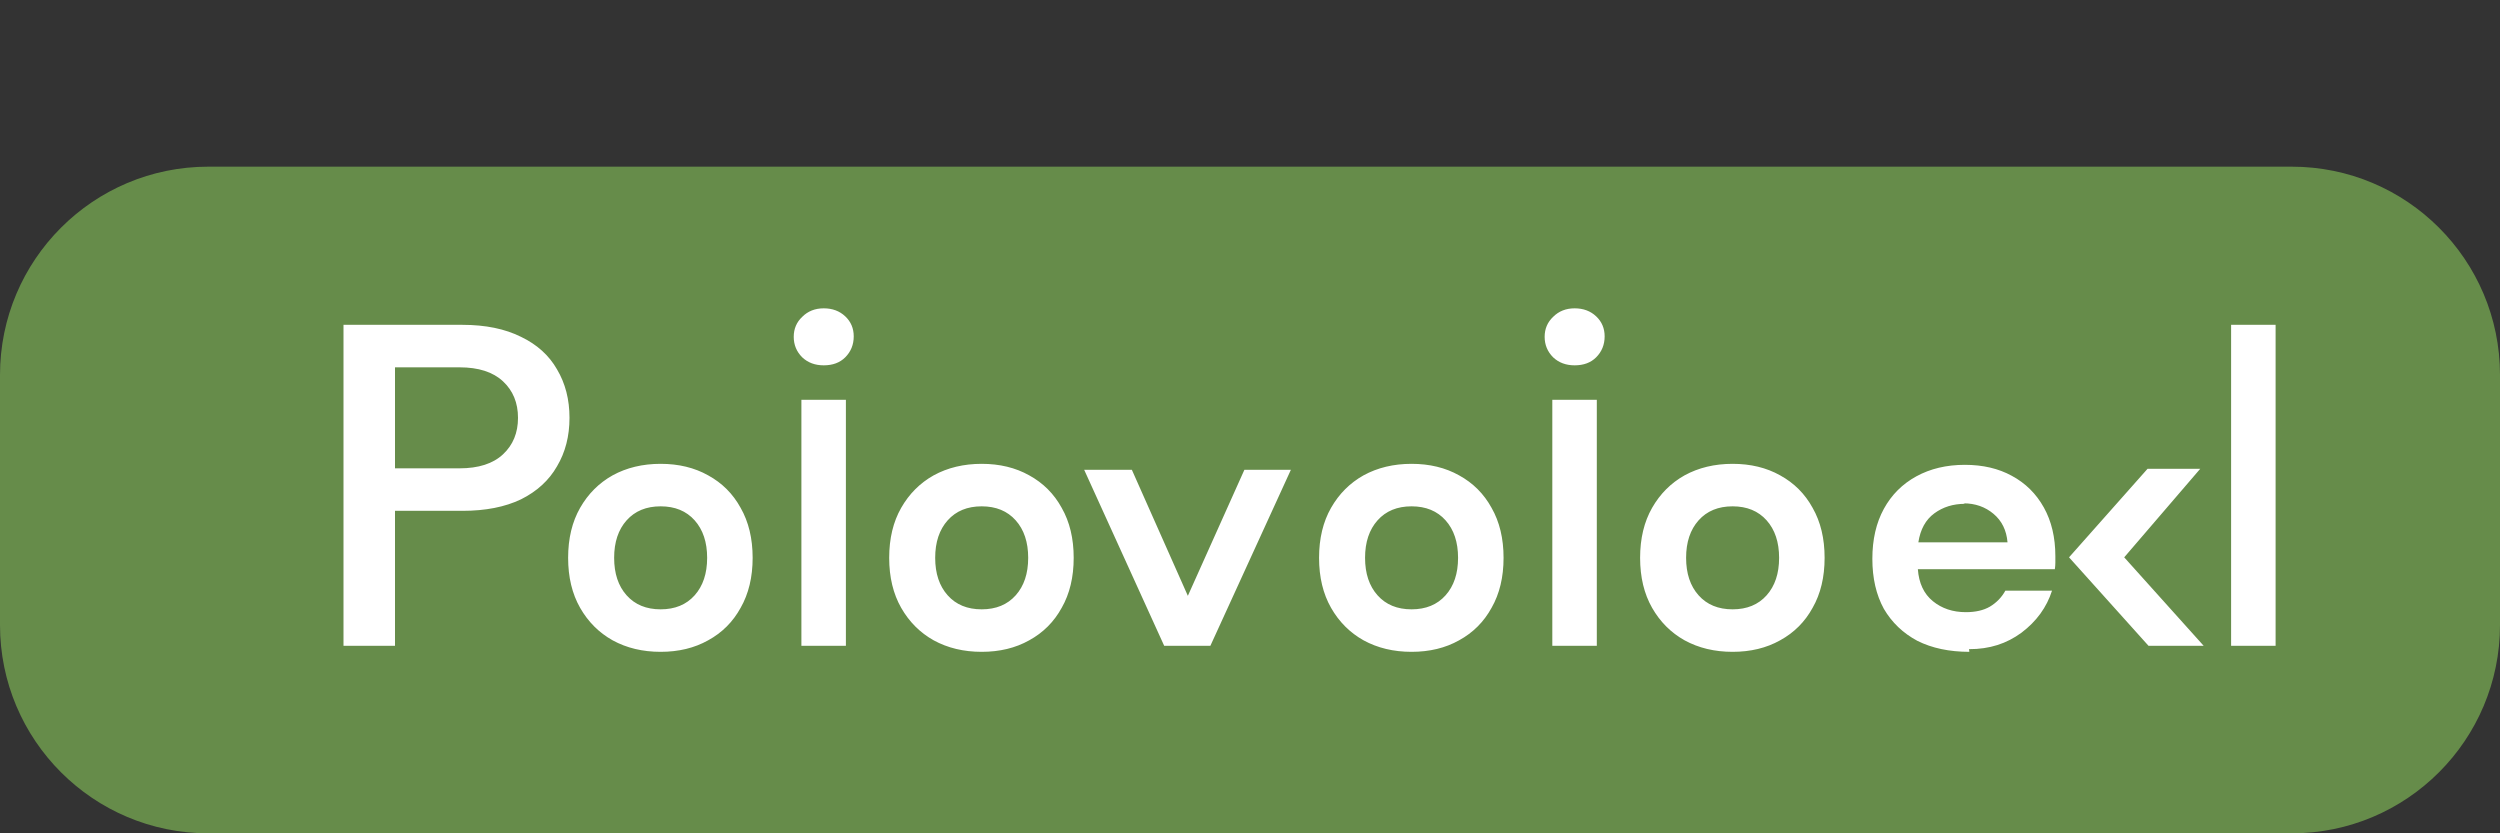 <?xml version="1.0" encoding="UTF-8"?>
<svg width="120" height="40" viewBox="0 0 120 40" fill="none" xmlns="http://www.w3.org/2000/svg">
  <rect x="0" y="0" width="120" height="40" fill="#333333" stroke="none"/>
  <path d="M10 8H110C115.523 8 120 12.477 120 18V30C120 35.523 115.523 40 110 40H10C4.477 40 0 35.523 0 30V18C0 12.477 4.477 8 10 8Z" fill="#668C4A"/>
  <path d="M16.488 31V15.592H22.2C23.304 15.592 24.24 15.784 25.008 16.168C25.776 16.536 26.352 17.056 26.736 17.728C27.136 18.4 27.336 19.176 27.336 20.056C27.336 20.936 27.136 21.712 26.736 22.384C26.352 23.056 25.776 23.584 25.008 23.968C24.24 24.336 23.304 24.52 22.2 24.52H18.96V31H16.488ZM18.96 22.48H22.056C22.968 22.48 23.664 22.256 24.144 21.808C24.624 21.36 24.864 20.776 24.864 20.056C24.864 19.336 24.624 18.752 24.144 18.304C23.664 17.856 22.968 17.632 22.056 17.632H18.96V22.48ZM31.71 31.288C30.846 31.288 30.078 31.104 29.407 30.736C28.75 30.368 28.23 29.848 27.846 29.176C27.462 28.504 27.27 27.704 27.27 26.776C27.27 25.848 27.462 25.048 27.846 24.376C28.23 23.704 28.75 23.184 29.407 22.816C30.078 22.448 30.846 22.264 31.71 22.264C32.575 22.264 33.334 22.448 33.99 22.816C34.663 23.184 35.182 23.704 35.55 24.376C35.934 25.048 36.127 25.848 36.127 26.776C36.127 27.704 35.934 28.504 35.55 29.176C35.182 29.848 34.663 30.368 33.99 30.736C33.334 31.104 32.575 31.288 31.71 31.288ZM31.71 29.248C32.398 29.248 32.943 29.024 33.343 28.576C33.742 28.128 33.943 27.528 33.943 26.776C33.943 26.024 33.742 25.424 33.343 24.976C32.943 24.528 32.398 24.304 31.71 24.304C31.023 24.304 30.479 24.528 30.078 24.976C29.678 25.424 29.479 26.024 29.479 26.776C29.479 27.528 29.678 28.128 30.078 28.576C30.479 29.024 31.023 29.248 31.71 29.248ZM38.467 31V19.192H40.603V31H38.467ZM39.539 17.536C39.123 17.536 38.779 17.408 38.507 17.152C38.235 16.88 38.099 16.552 38.099 16.168C38.099 15.784 38.235 15.464 38.507 15.208C38.779 14.936 39.123 14.8 39.539 14.8C39.955 14.8 40.299 14.928 40.571 15.184C40.843 15.44 40.979 15.76 40.979 16.144C40.979 16.544 40.843 16.88 40.571 17.152C40.315 17.408 39.971 17.536 39.539 17.536ZM47.121 31.288C46.257 31.288 45.489 31.104 44.817 30.736C44.161 30.368 43.641 29.848 43.257 29.176C42.873 28.504 42.681 27.704 42.681 26.776C42.681 25.848 42.873 25.048 43.257 24.376C43.641 23.704 44.161 23.184 44.817 22.816C45.489 22.448 46.257 22.264 47.121 22.264C47.985 22.264 48.745 22.448 49.401 22.816C50.073 23.184 50.593 23.704 50.961 24.376C51.345 25.048 51.537 25.848 51.537 26.776C51.537 27.704 51.345 28.504 50.961 29.176C50.593 29.848 50.073 30.368 49.401 30.736C48.745 31.104 47.985 31.288 47.121 31.288ZM47.121 29.248C47.809 29.248 48.353 29.024 48.753 28.576C49.153 28.128 49.353 27.528 49.353 26.776C49.353 26.024 49.153 25.424 48.753 24.976C48.353 24.528 47.809 24.304 47.121 24.304C46.433 24.304 45.889 24.528 45.489 24.976C45.089 25.424 44.889 26.024 44.889 26.776C44.889 27.528 45.089 28.128 45.489 28.576C45.889 29.024 46.433 29.248 47.121 29.248ZM61.962 22.552L58.097 31H55.882L52.041 22.552H54.33L57.017 28.6L59.73 22.552H61.962ZM67.755 31.288C66.891 31.288 66.123 31.104 65.451 30.736C64.795 30.368 64.275 29.848 63.891 29.176C63.507 28.504 63.315 27.704 63.315 26.776C63.315 25.848 63.507 25.048 63.891 24.376C64.275 23.704 64.795 23.184 65.451 22.816C66.123 22.448 66.891 22.264 67.755 22.264C68.619 22.264 69.379 22.448 70.035 22.816C70.707 23.184 71.227 23.704 71.595 24.376C71.979 25.048 72.171 25.848 72.171 26.776C72.171 27.704 71.979 28.504 71.595 29.176C71.227 29.848 70.707 30.368 70.035 30.736C69.379 31.104 68.619 31.288 67.755 31.288ZM67.755 29.248C68.443 29.248 68.987 29.024 69.387 28.576C69.787 28.128 69.987 27.528 69.987 26.776C69.987 26.024 69.787 25.424 69.387 24.976C68.987 24.528 68.443 24.304 67.755 24.304C67.067 24.304 66.523 24.528 66.123 24.976C65.723 25.424 65.523 26.024 65.523 26.776C65.523 27.528 65.723 28.128 66.123 28.576C66.523 29.024 67.067 29.248 67.755 29.248ZM74.511 31V19.192H76.647V31H74.511ZM75.583 17.536C75.167 17.536 74.823 17.408 74.551 17.152C74.279 16.88 74.143 16.552 74.143 16.168C74.143 15.784 74.279 15.464 74.551 15.208C74.823 14.936 75.167 14.8 75.583 14.8C75.999 14.8 76.343 14.928 76.615 15.184C76.887 15.44 77.023 15.76 77.023 16.144C77.023 16.544 76.887 16.88 76.615 17.152C76.359 17.408 76.015 17.536 75.583 17.536ZM83.165 31.288C82.301 31.288 81.533 31.104 80.861 30.736C80.205 30.368 79.685 29.848 79.301 29.176C78.917 28.504 78.725 27.704 78.725 26.776C78.725 25.848 78.917 25.048 79.301 24.376C79.685 23.704 80.205 23.184 80.861 22.816C81.533 22.448 82.301 22.264 83.165 22.264C84.029 22.264 84.789 22.448 85.445 22.816C86.117 23.184 86.637 23.704 87.005 24.376C87.389 25.048 87.581 25.848 87.581 26.776C87.581 27.704 87.389 28.504 87.005 29.176C86.637 29.848 86.117 30.368 85.445 30.736C84.789 31.104 84.029 31.288 83.165 31.288ZM83.165 29.248C83.853 29.248 84.397 29.024 84.797 28.576C85.197 28.128 85.397 27.528 85.397 26.776C85.397 26.024 85.197 25.424 84.797 24.976C84.397 24.528 83.853 24.304 83.165 24.304C82.477 24.304 81.933 24.528 81.533 24.976C81.133 25.424 80.933 26.024 80.933 26.776C80.933 27.528 81.133 28.128 81.533 28.576C81.933 29.024 82.477 29.248 83.165 29.248ZM94.529 31.288C93.569 31.288 92.737 31.112 92.033 30.76C91.345 30.392 90.809 29.88 90.425 29.224C90.057 28.552 89.873 27.752 89.873 26.824C89.873 25.896 90.057 25.096 90.425 24.424C90.793 23.752 91.313 23.232 91.985 22.864C92.657 22.496 93.433 22.312 94.313 22.312C95.177 22.312 95.929 22.488 96.569 22.84C97.225 23.192 97.737 23.7 98.105 24.36C98.473 25.02 98.657 25.8 98.657 26.696C98.657 26.792 98.657 26.896 98.657 27.008C98.657 27.104 98.649 27.208 98.633 27.32H92.057C92.105 27.992 92.345 28.504 92.777 28.856C93.209 29.208 93.737 29.384 94.361 29.384C94.825 29.384 95.209 29.296 95.513 29.12C95.833 28.928 96.081 28.672 96.257 28.352H98.497C98.241 29.152 97.753 29.824 97.033 30.368C96.313 30.896 95.505 31.16 94.513 31.16L94.529 31.288ZM94.313 24.184C93.753 24.184 93.265 24.336 92.849 24.64C92.433 24.944 92.177 25.408 92.081 26.032H96.361C96.313 25.456 96.089 25 95.689 24.664C95.289 24.328 94.809 24.16 94.249 24.16L94.313 24.184ZM105.61 22.504L101.962 26.752L105.778 31H103.13L99.314 26.752L103.081 22.504H105.61ZM107.093 31V15.592H109.229V31H107.093Z" fill="white"/>
</svg>